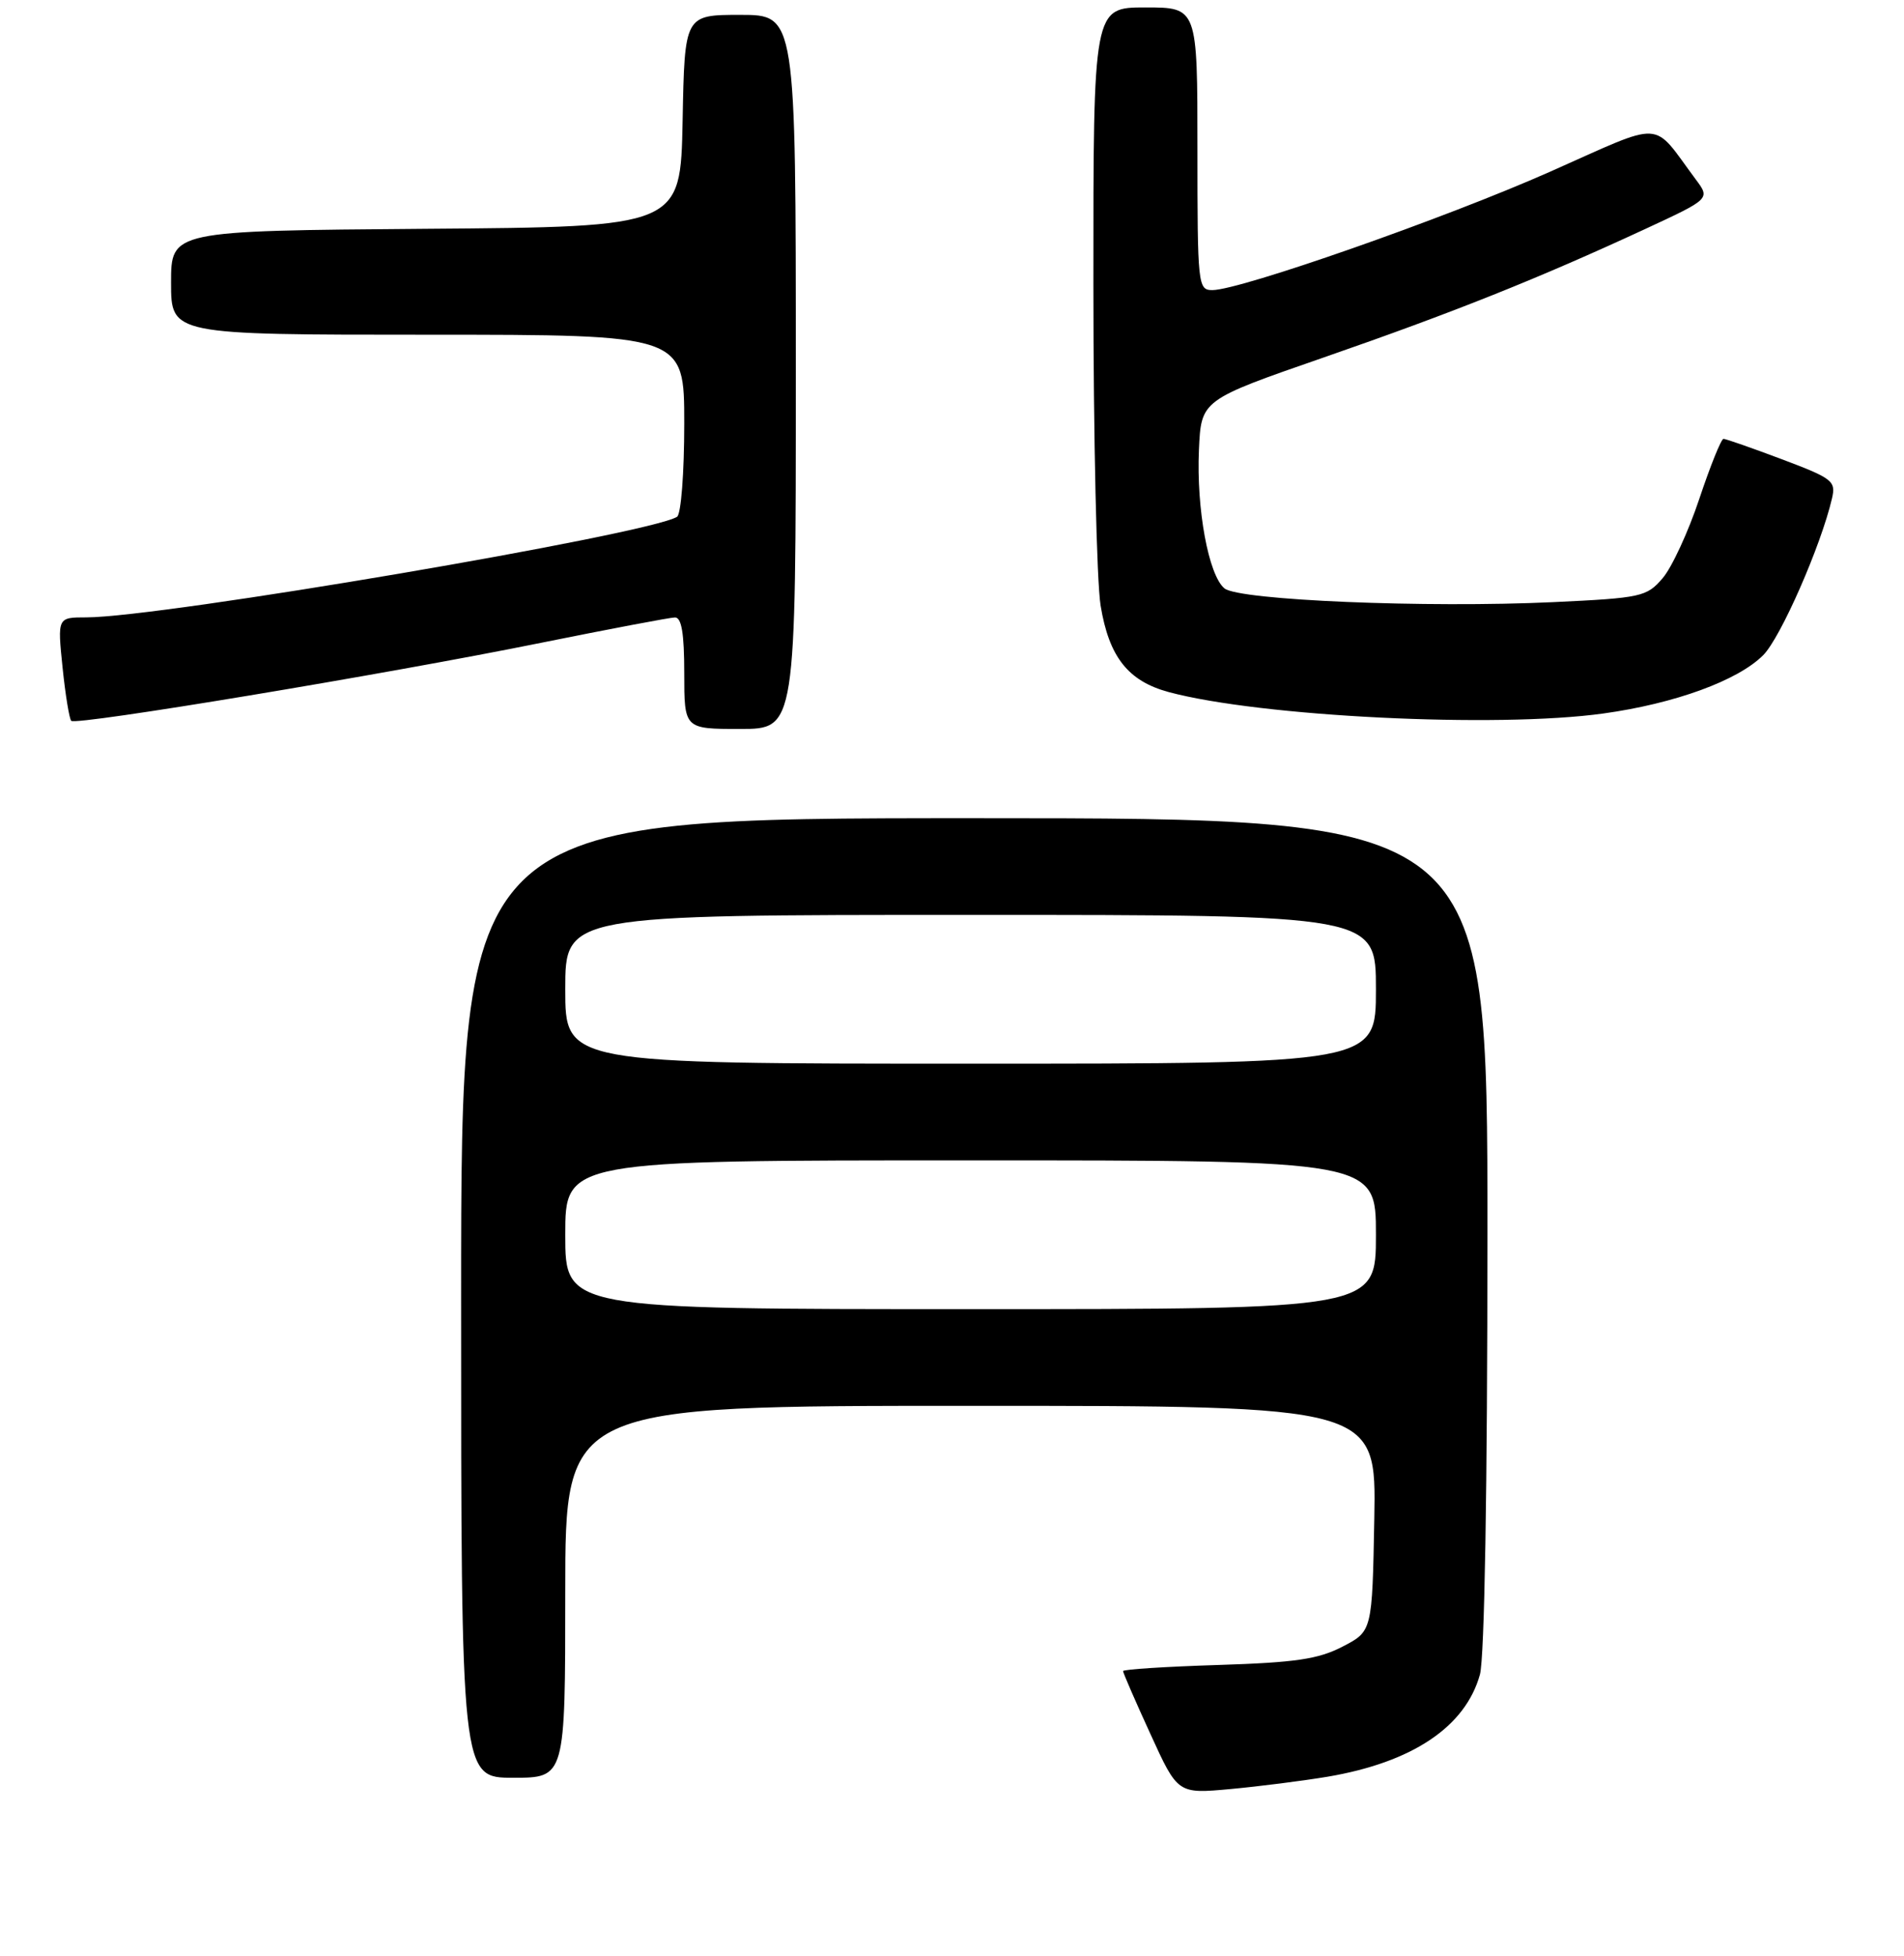 <?xml version="1.0" encoding="UTF-8" standalone="no"?>
<!DOCTYPE svg PUBLIC "-//W3C//DTD SVG 1.1//EN" "http://www.w3.org/Graphics/SVG/1.1/DTD/svg11.dtd" >
<svg xmlns="http://www.w3.org/2000/svg" xmlns:xlink="http://www.w3.org/1999/xlink" version="1.1" viewBox="0 0 256 263">
 <g >
 <path fill="currentColor"
d=" M 178.50 238.86 C 189.90 236.93 197.03 232.15 198.98 225.13 C 199.60 222.89 199.99 200.10 199.99 165.75 C 200.00 110.00 200.00 110.00 131.00 110.00 C 62.00 110.00 62.00 110.00 62.00 174.50 C 62.00 239.00 62.00 239.00 69.00 239.00 C 76.00 239.00 76.00 239.00 76.00 214.00 C 76.00 189.00 76.00 189.00 130.53 189.00 C 185.05 189.00 185.05 189.00 184.78 204.15 C 184.50 219.31 184.50 219.31 180.51 221.37 C 177.26 223.06 174.19 223.51 163.76 223.84 C 156.74 224.06 151.00 224.43 151.00 224.66 C 151.00 224.89 152.65 228.70 154.68 233.12 C 158.35 241.17 158.35 241.17 165.43 240.52 C 169.32 240.16 175.20 239.41 178.50 238.86 Z  M 107.00 50.00 C 107.00 2.00 107.00 2.00 99.53 2.00 C 92.05 2.00 92.05 2.00 91.78 16.25 C 91.50 30.50 91.50 30.50 57.25 30.76 C 23.00 31.03 23.00 31.03 23.00 38.01 C 23.00 45.00 23.00 45.00 57.50 45.00 C 92.00 45.00 92.00 45.00 92.00 56.94 C 92.00 63.57 91.57 69.15 91.03 69.48 C 87.22 71.84 21.69 82.99 11.61 83.00 C 7.72 83.00 7.72 83.00 8.41 89.72 C 8.79 93.41 9.32 96.65 9.58 96.91 C 10.23 97.56 51.91 90.64 72.74 86.42 C 81.96 84.56 90.06 83.02 90.75 83.01 C 91.64 83.00 92.00 85.16 92.00 90.50 C 92.00 98.00 92.00 98.00 99.50 98.00 C 107.00 98.00 107.00 98.00 107.00 50.00 Z  M 215.59 95.92 C 225.18 94.59 233.66 91.50 237.07 88.08 C 239.41 85.74 244.85 73.35 246.32 67.00 C 246.86 64.67 246.40 64.31 239.60 61.75 C 235.59 60.24 232.04 59.00 231.73 59.00 C 231.42 59.00 229.96 62.63 228.48 67.06 C 227.00 71.50 224.78 76.31 223.54 77.74 C 221.41 80.23 220.69 80.39 208.86 80.95 C 191.77 81.75 166.55 80.70 164.63 79.10 C 162.49 77.33 160.85 68.42 161.20 60.49 C 161.50 53.77 161.50 53.77 178.00 48.05 C 195.41 42.01 206.87 37.43 221.22 30.78 C 229.95 26.73 229.95 26.73 228.00 24.12 C 221.99 16.04 224.05 16.15 208.45 23.07 C 194.40 29.31 166.75 39.00 163.01 39.00 C 161.07 39.00 161.00 38.38 161.00 20.00 C 161.00 1.00 161.00 1.00 154.00 1.00 C 147.00 1.00 147.00 1.00 147.01 38.25 C 147.01 58.74 147.45 78.16 147.98 81.41 C 149.11 88.31 151.67 91.56 157.13 93.04 C 169.44 96.35 201.24 97.92 215.59 95.92 Z  M 76.00 166.00 C 76.00 156.00 76.00 156.00 130.50 156.00 C 185.00 156.00 185.00 156.00 185.00 166.00 C 185.00 176.00 185.00 176.00 130.50 176.00 C 76.00 176.00 76.00 176.00 76.00 166.00 Z  M 76.00 133.00 C 76.00 123.00 76.00 123.00 130.50 123.00 C 185.00 123.00 185.00 123.00 185.00 133.00 C 185.00 143.00 185.00 143.00 130.50 143.00 C 76.00 143.00 76.00 143.00 76.00 133.00 Z "/>
</g>
</svg>